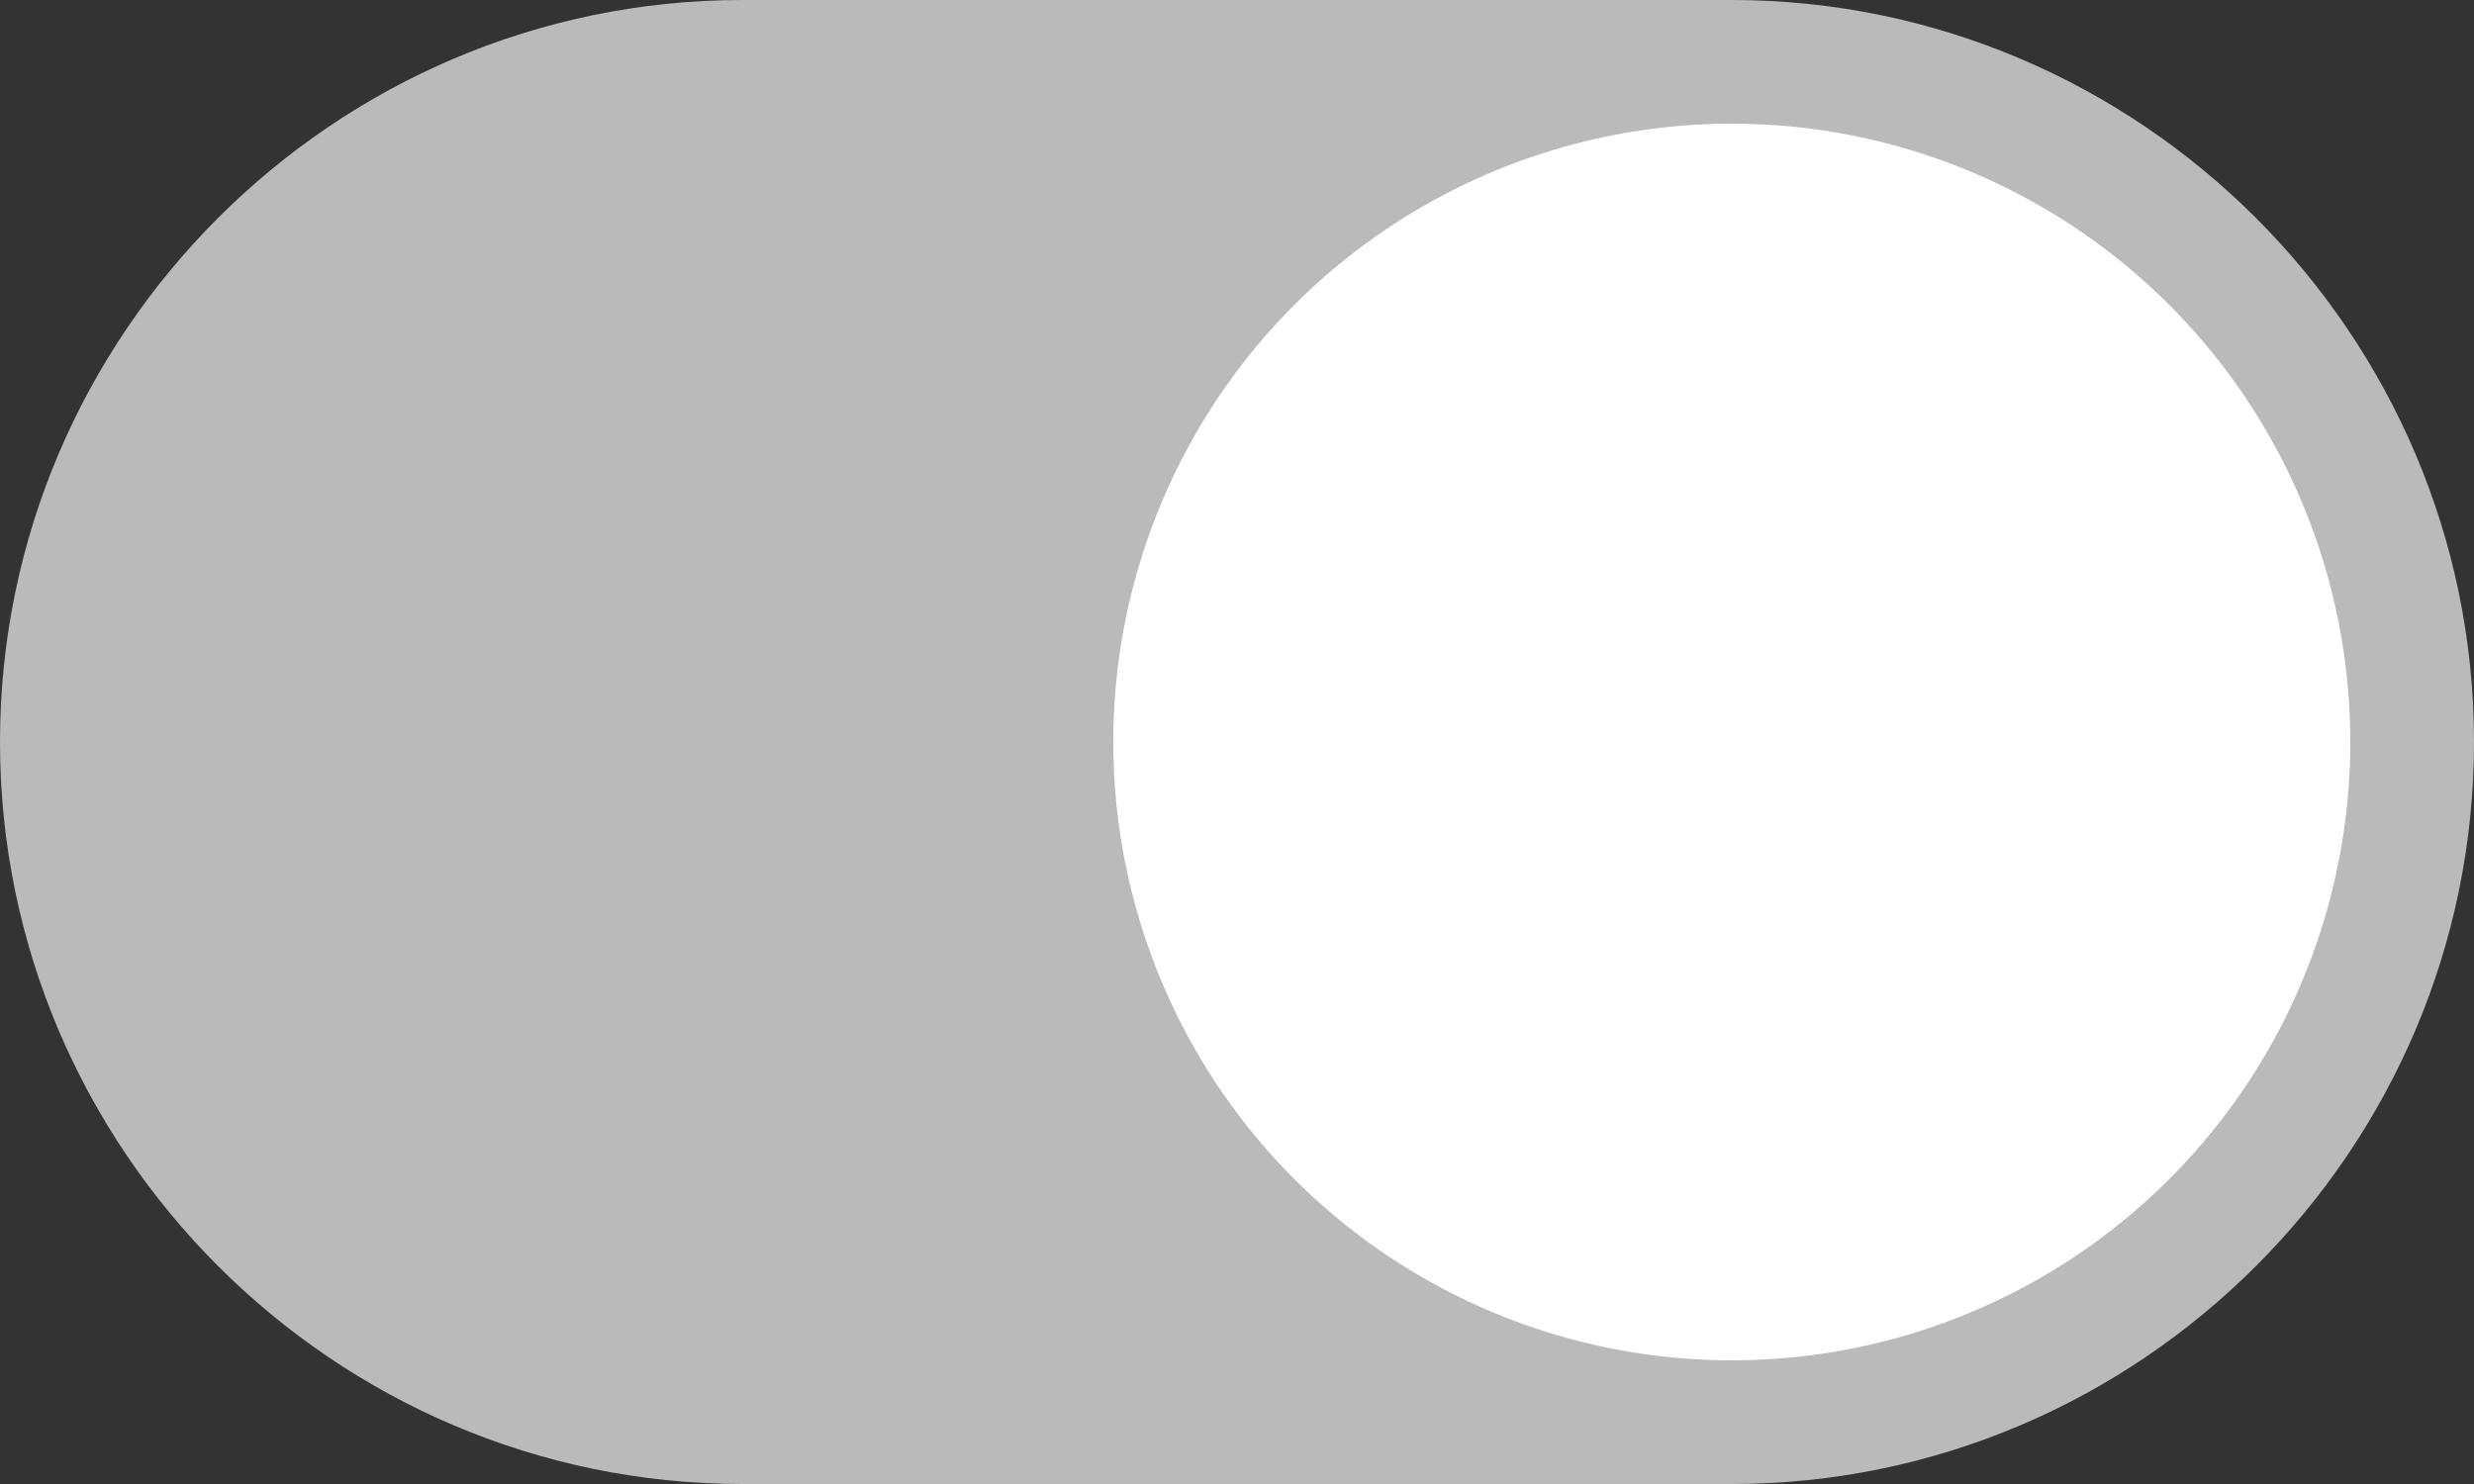 <?xml version="1.0" encoding="utf-8"?>
<!-- Generator: Adobe Illustrator 19.0.0, SVG Export Plug-In . SVG Version: 6.00 Build 0)  -->
<svg version="1.1" id="Layer_1" xmlns="http://www.w3.org/2000/svg" xmlns:xlink="http://www.w3.org/1999/xlink" x="0px" y="0px"
	 viewBox="0 0 40 24" style="enable-background:new 0 0 40 24;" xml:space="preserve">
<rect x="0" y="0" width="40" height="24" fill="#333333" stroke="none"/>
<g id="XMLID_1_">
	<path id="XMLID_3_" style="fill:#BABABA;" d="M12,24h16c6.6,0,12-5.4,12-12S34.6,0,28,0L12,0C5.4,0,0,5.4,0,12S5.4,24,12,24z"/>
	<circle id="XMLID_2_" style="fill:#FFFFFF;" cx="28" cy="12" r="10"/>
</g>
</svg>
